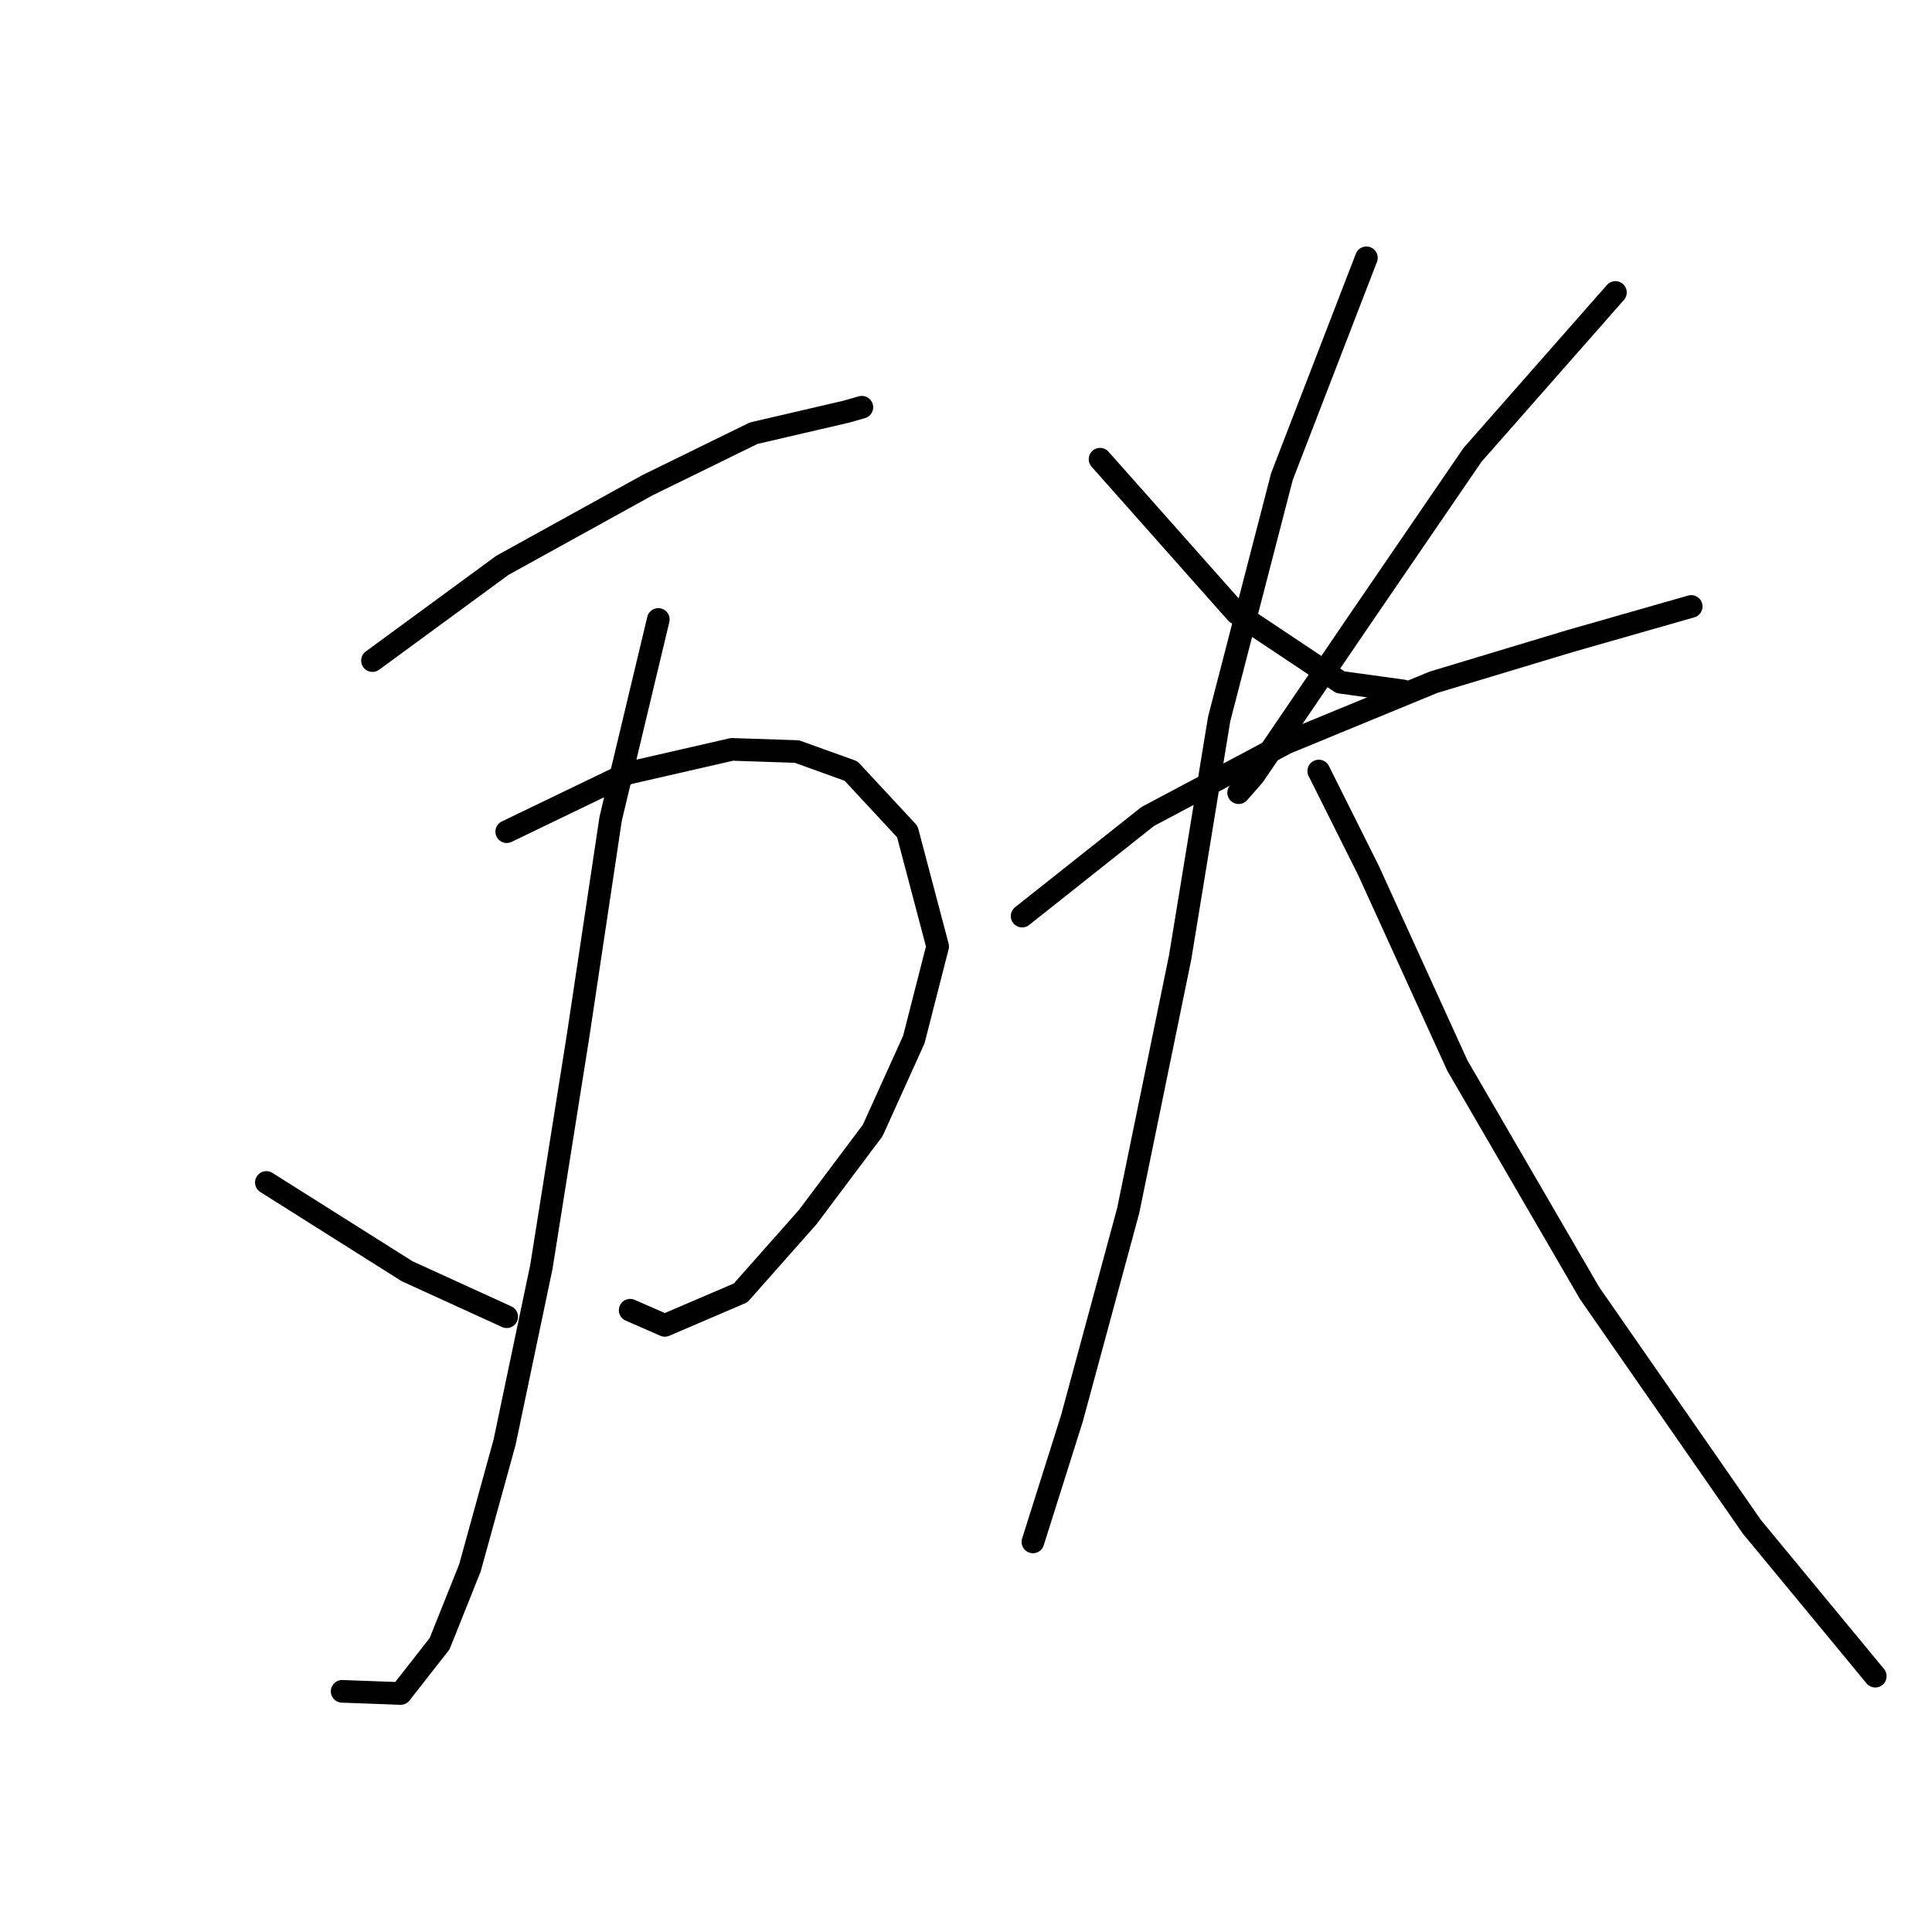 <?xml version="1.0" standalone="no"?>
    <svg width="256" height="256" xmlns="http://www.w3.org/2000/svg" version="1.1">
    <polyline stroke="black" stroke-width="3" stroke-linecap="round" fill="transparent" stroke-linejoin="round" points="49.355 87.532 66.571 74.907 85.795 64.291 99.854 57.405 112.192 54.535 114.201 53.961 114.201 53.961 " />
        <polyline stroke="black" stroke-width="3" stroke-linecap="round" fill="transparent" stroke-linejoin="round" points="67.144 110.199 83.212 102.452 96.985 99.296 105.593 99.583 112.766 102.165 120.226 110.199 124.243 125.407 121.087 137.744 115.635 149.795 107.027 161.273 98.133 171.315 88.09 175.619 83.499 173.61 83.499 173.61 " />
        <polyline stroke="black" stroke-width="3" stroke-linecap="round" fill="transparent" stroke-linejoin="round" points="87.229 82.08 80.917 108.478 76.613 137.171 71.735 167.872 66.858 191.113 62.267 207.755 58.25 217.797 53.085 224.397 45.338 224.11 45.338 224.11 " />
        <polyline stroke="black" stroke-width="3" stroke-linecap="round" fill="transparent" stroke-linejoin="round" points="35.295 156.682 53.946 168.446 67.144 174.471 67.144 174.471 " />
        <polyline stroke="black" stroke-width="3" stroke-linecap="round" fill="transparent" stroke-linejoin="round" points="145.763 60.848 163.839 81.22 177.612 90.401 185.933 91.549 185.933 91.549 " />
        <polyline stroke="black" stroke-width="3" stroke-linecap="round" fill="transparent" stroke-linejoin="round" points="214.052 38.754 195.114 60.274 180.194 82.08 166.135 102.739 164.126 105.035 164.126 105.035 " />
        <polyline stroke="black" stroke-width="3" stroke-linecap="round" fill="transparent" stroke-linejoin="round" points="135.433 121.39 152.075 108.191 170.439 98.435 189.95 90.401 208.026 84.95 224.094 80.359 224.094 80.359 " />
        <polyline stroke="black" stroke-width="3" stroke-linecap="round" fill="transparent" stroke-linejoin="round" points="181.055 34.163 169.865 63.143 161.544 95.279 156.379 126.841 149.493 160.412 142.033 187.957 136.868 204.312 136.868 204.312 " />
        <polyline stroke="black" stroke-width="3" stroke-linecap="round" fill="transparent" stroke-linejoin="round" points="174.742 102.165 181.342 115.364 193.106 141.188 210.609 171.315 232.128 202.303 248.483 222.101 248.483 222.101 " />
        </svg>